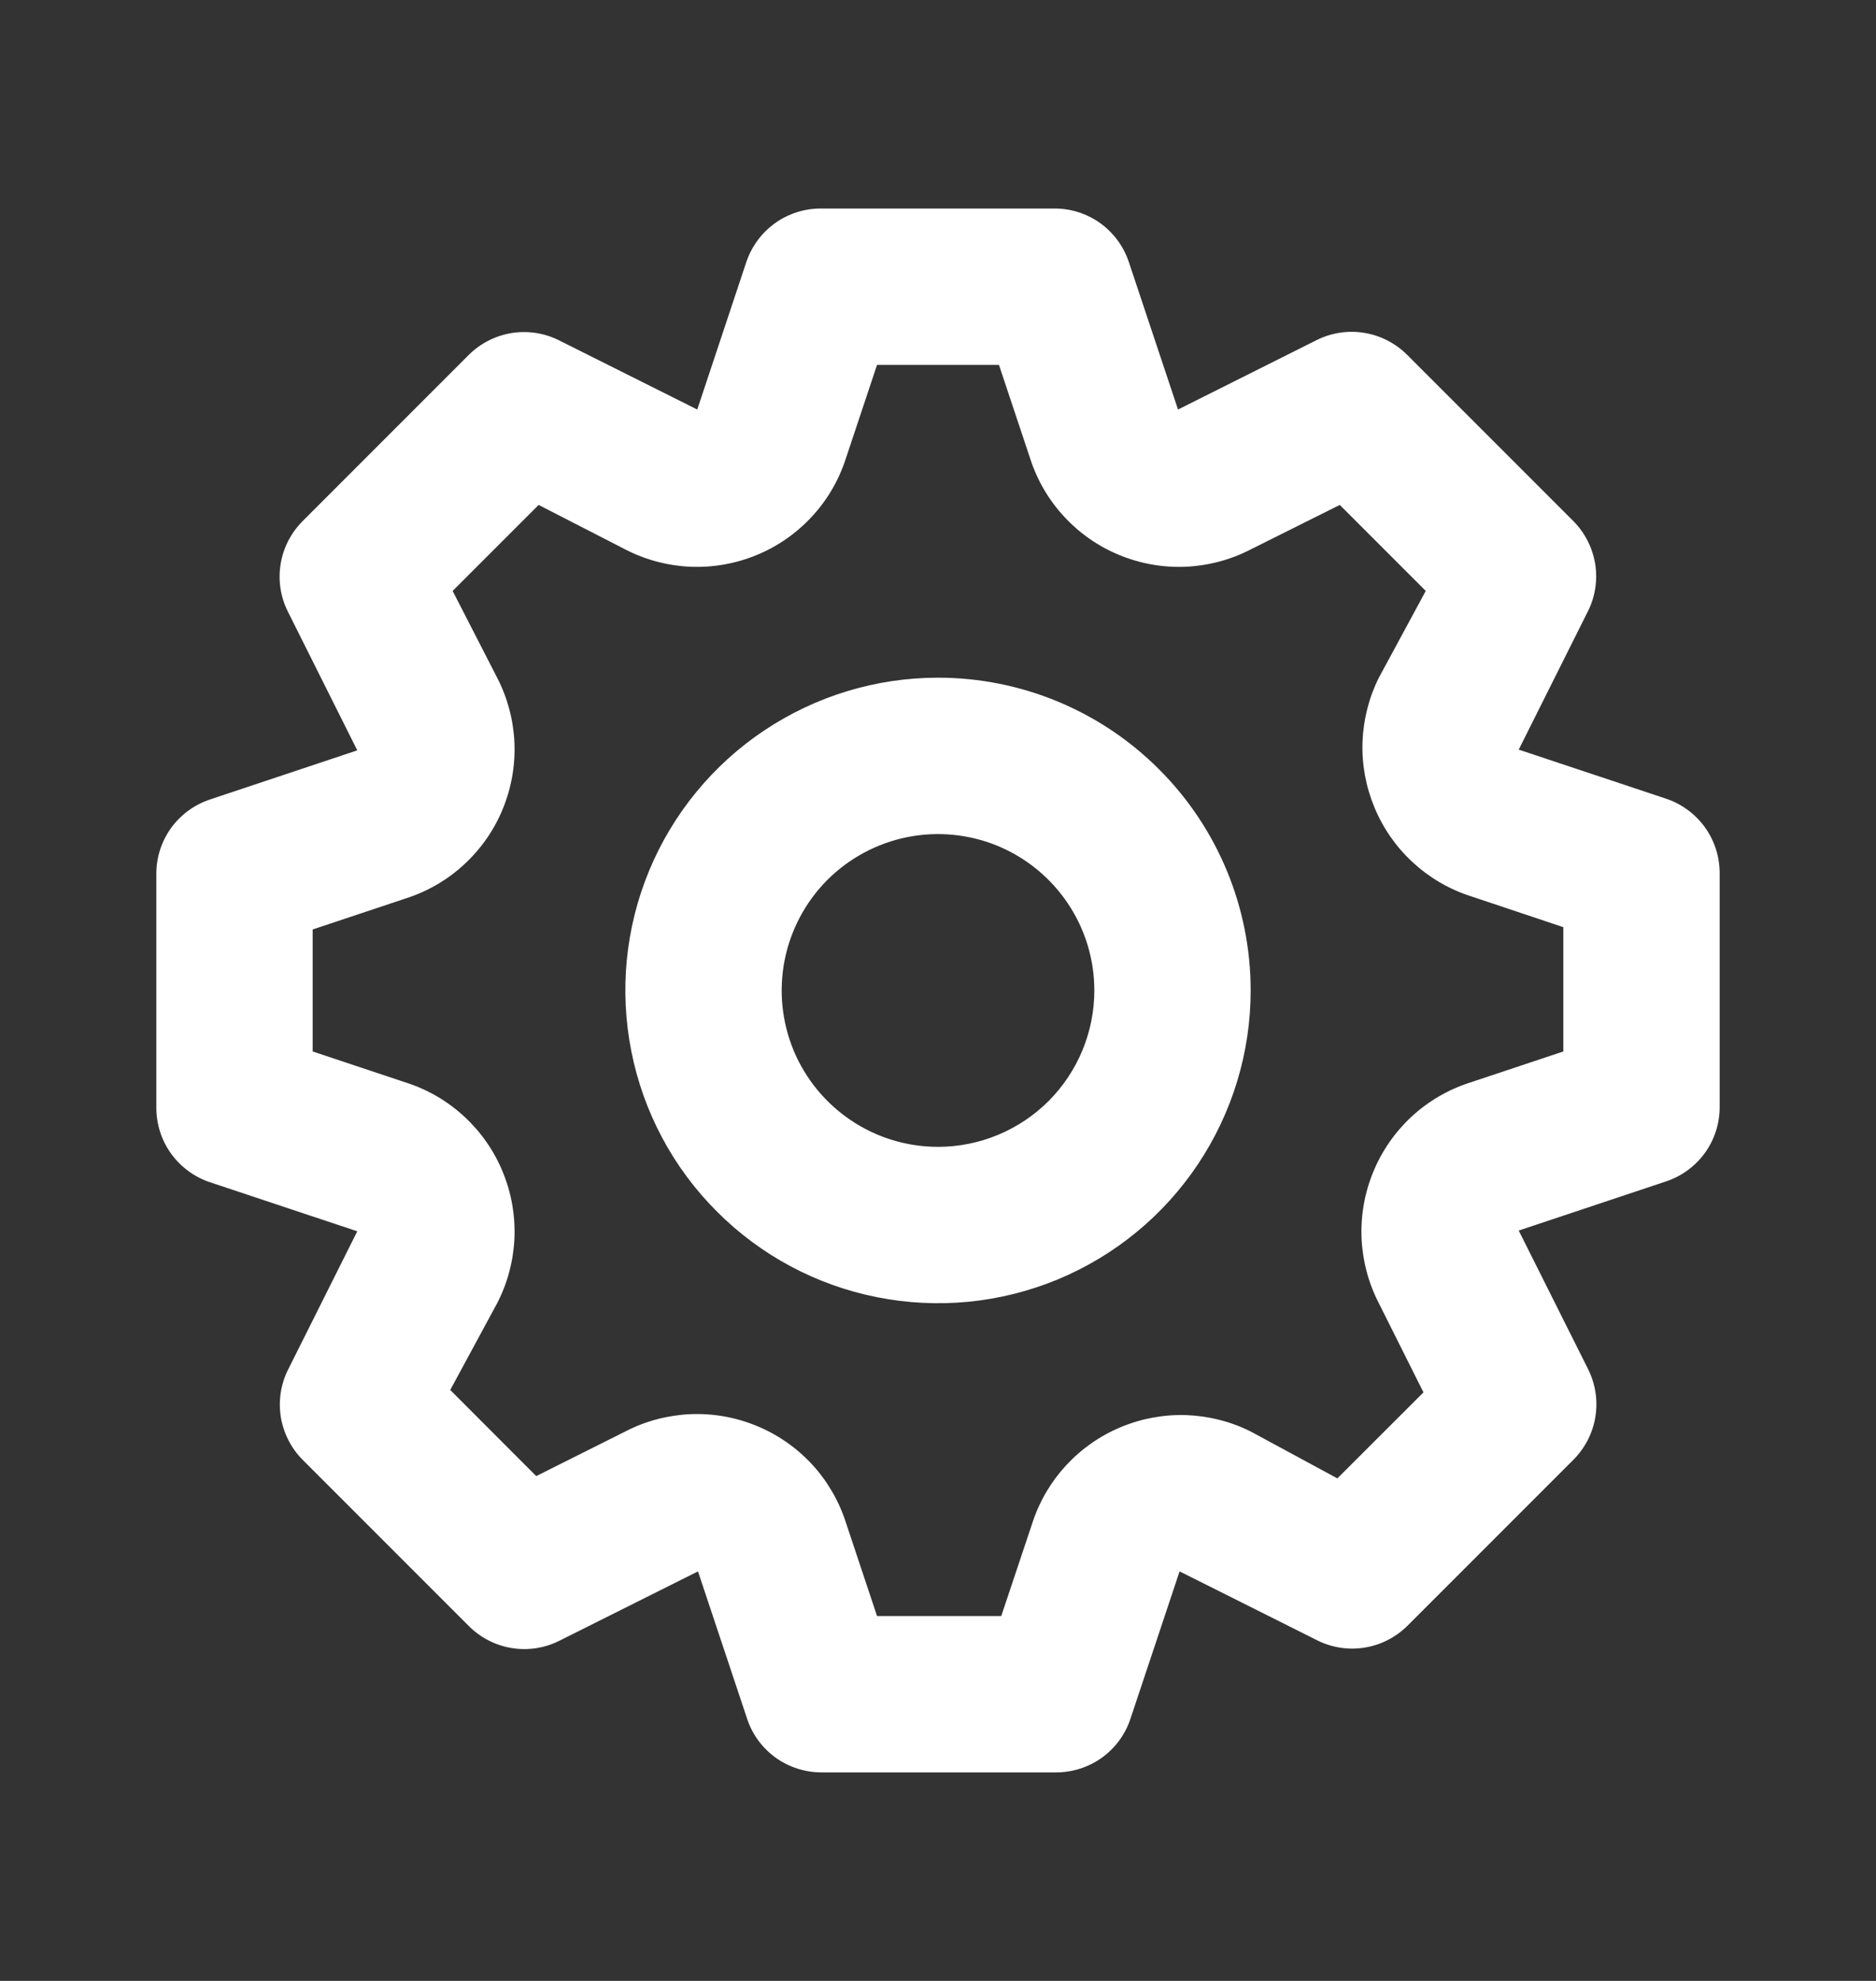 <svg xmlns="http://www.w3.org/2000/svg" width="18" height="19" viewBox="0 0 18 19" fill="none">
  <rect x="0" y="0" width="18" height="19" fill="#333333" stroke="none"/>
  <path d="M15.99 7.662L14.572 7.19L15.24 5.855C15.308 5.715 15.33 5.558 15.305 5.405C15.279 5.252 15.207 5.11 15.098 5L13.5 3.402C13.389 3.292 13.246 3.218 13.092 3.193C12.937 3.167 12.778 3.191 12.637 3.26L11.303 3.928L10.83 2.51C10.78 2.362 10.685 2.234 10.559 2.142C10.433 2.051 10.281 2.001 10.125 2H7.875C7.718 2 7.564 2.049 7.437 2.14C7.309 2.232 7.213 2.361 7.162 2.51L6.69 3.928L5.355 3.26C5.215 3.192 5.058 3.17 4.905 3.195C4.752 3.221 4.61 3.293 4.5 3.402L2.902 5C2.792 5.111 2.718 5.254 2.693 5.408C2.667 5.563 2.691 5.722 2.76 5.862L3.428 7.197L2.01 7.67C1.862 7.72 1.734 7.815 1.642 7.941C1.551 8.067 1.501 8.219 1.5 8.375V10.625C1.5 10.782 1.549 10.936 1.64 11.063C1.732 11.191 1.861 11.287 2.01 11.338L3.428 11.81L2.76 13.145C2.692 13.285 2.67 13.442 2.695 13.595C2.721 13.748 2.793 13.89 2.902 14L4.5 15.598C4.611 15.708 4.754 15.782 4.908 15.807C5.063 15.833 5.222 15.809 5.362 15.74L6.697 15.072L7.17 16.49C7.22 16.639 7.316 16.768 7.444 16.86C7.572 16.951 7.725 17 7.883 17H10.133C10.29 17 10.443 16.951 10.571 16.86C10.699 16.768 10.795 16.639 10.845 16.49L11.318 15.072L12.652 15.74C12.791 15.806 12.947 15.828 13.099 15.802C13.25 15.777 13.39 15.705 13.5 15.598L15.098 14C15.208 13.889 15.282 13.746 15.307 13.592C15.333 13.437 15.309 13.278 15.24 13.137L14.572 11.803L15.99 11.33C16.138 11.28 16.266 11.185 16.358 11.059C16.449 10.933 16.499 10.781 16.5 10.625V8.375C16.5 8.218 16.451 8.064 16.36 7.937C16.268 7.809 16.139 7.713 15.99 7.662ZM15 10.085L14.1 10.385C13.893 10.452 13.703 10.563 13.543 10.711C13.384 10.859 13.258 11.04 13.176 11.241C13.093 11.442 13.055 11.659 13.064 11.877C13.074 12.094 13.13 12.307 13.23 12.5L13.658 13.355L12.832 14.18L12 13.73C11.808 13.634 11.597 13.581 11.382 13.573C11.168 13.566 10.954 13.605 10.755 13.688C10.557 13.77 10.379 13.894 10.232 14.052C10.086 14.209 9.975 14.396 9.908 14.6L9.607 15.5H8.415L8.115 14.6C8.048 14.393 7.937 14.203 7.789 14.043C7.641 13.884 7.46 13.758 7.259 13.676C7.058 13.593 6.841 13.555 6.623 13.564C6.406 13.574 6.193 13.63 6 13.73L5.145 14.158L4.32 13.332L4.77 12.5C4.87 12.307 4.926 12.094 4.936 11.877C4.945 11.659 4.907 11.442 4.824 11.241C4.742 11.04 4.616 10.859 4.456 10.711C4.297 10.563 4.107 10.452 3.9 10.385L3 10.085V8.915L3.9 8.615C4.107 8.548 4.297 8.437 4.456 8.289C4.616 8.141 4.742 7.96 4.824 7.759C4.907 7.558 4.945 7.341 4.936 7.123C4.926 6.906 4.87 6.693 4.77 6.5L4.343 5.668L5.168 4.843L6 5.27C6.193 5.37 6.406 5.426 6.623 5.436C6.841 5.445 7.058 5.407 7.259 5.324C7.46 5.242 7.641 5.116 7.789 4.956C7.937 4.797 8.048 4.607 8.115 4.4L8.415 3.5H9.585L9.885 4.4C9.952 4.607 10.063 4.797 10.211 4.956C10.359 5.116 10.54 5.242 10.741 5.324C10.942 5.407 11.159 5.445 11.377 5.436C11.594 5.426 11.807 5.37 12 5.27L12.855 4.843L13.68 5.668L13.23 6.5C13.134 6.692 13.081 6.903 13.073 7.118C13.066 7.333 13.105 7.546 13.188 7.745C13.27 7.943 13.394 8.122 13.552 8.268C13.709 8.414 13.896 8.525 14.1 8.592L15 8.893V10.085ZM9 6.5C8.407 6.5 7.827 6.676 7.333 7.006C6.84 7.335 6.455 7.804 6.228 8.352C6.001 8.9 5.942 9.503 6.058 10.085C6.173 10.667 6.459 11.202 6.879 11.621C7.298 12.041 7.833 12.327 8.415 12.442C8.997 12.558 9.6 12.499 10.148 12.272C10.696 12.045 11.165 11.66 11.494 11.167C11.824 10.673 12 10.093 12 9.5C12 8.704 11.684 7.941 11.121 7.379C10.559 6.816 9.796 6.5 9 6.5ZM9 11C8.703 11 8.413 10.912 8.167 10.747C7.92 10.582 7.728 10.348 7.614 10.074C7.501 9.8 7.471 9.498 7.529 9.207C7.587 8.916 7.73 8.649 7.939 8.439C8.149 8.23 8.416 8.087 8.707 8.029C8.998 7.971 9.3 8.001 9.574 8.114C9.848 8.228 10.082 8.42 10.247 8.667C10.412 8.913 10.5 9.203 10.5 9.5C10.5 9.898 10.342 10.279 10.061 10.561C9.779 10.842 9.398 11 9 11Z" fill="white"/>
</svg>